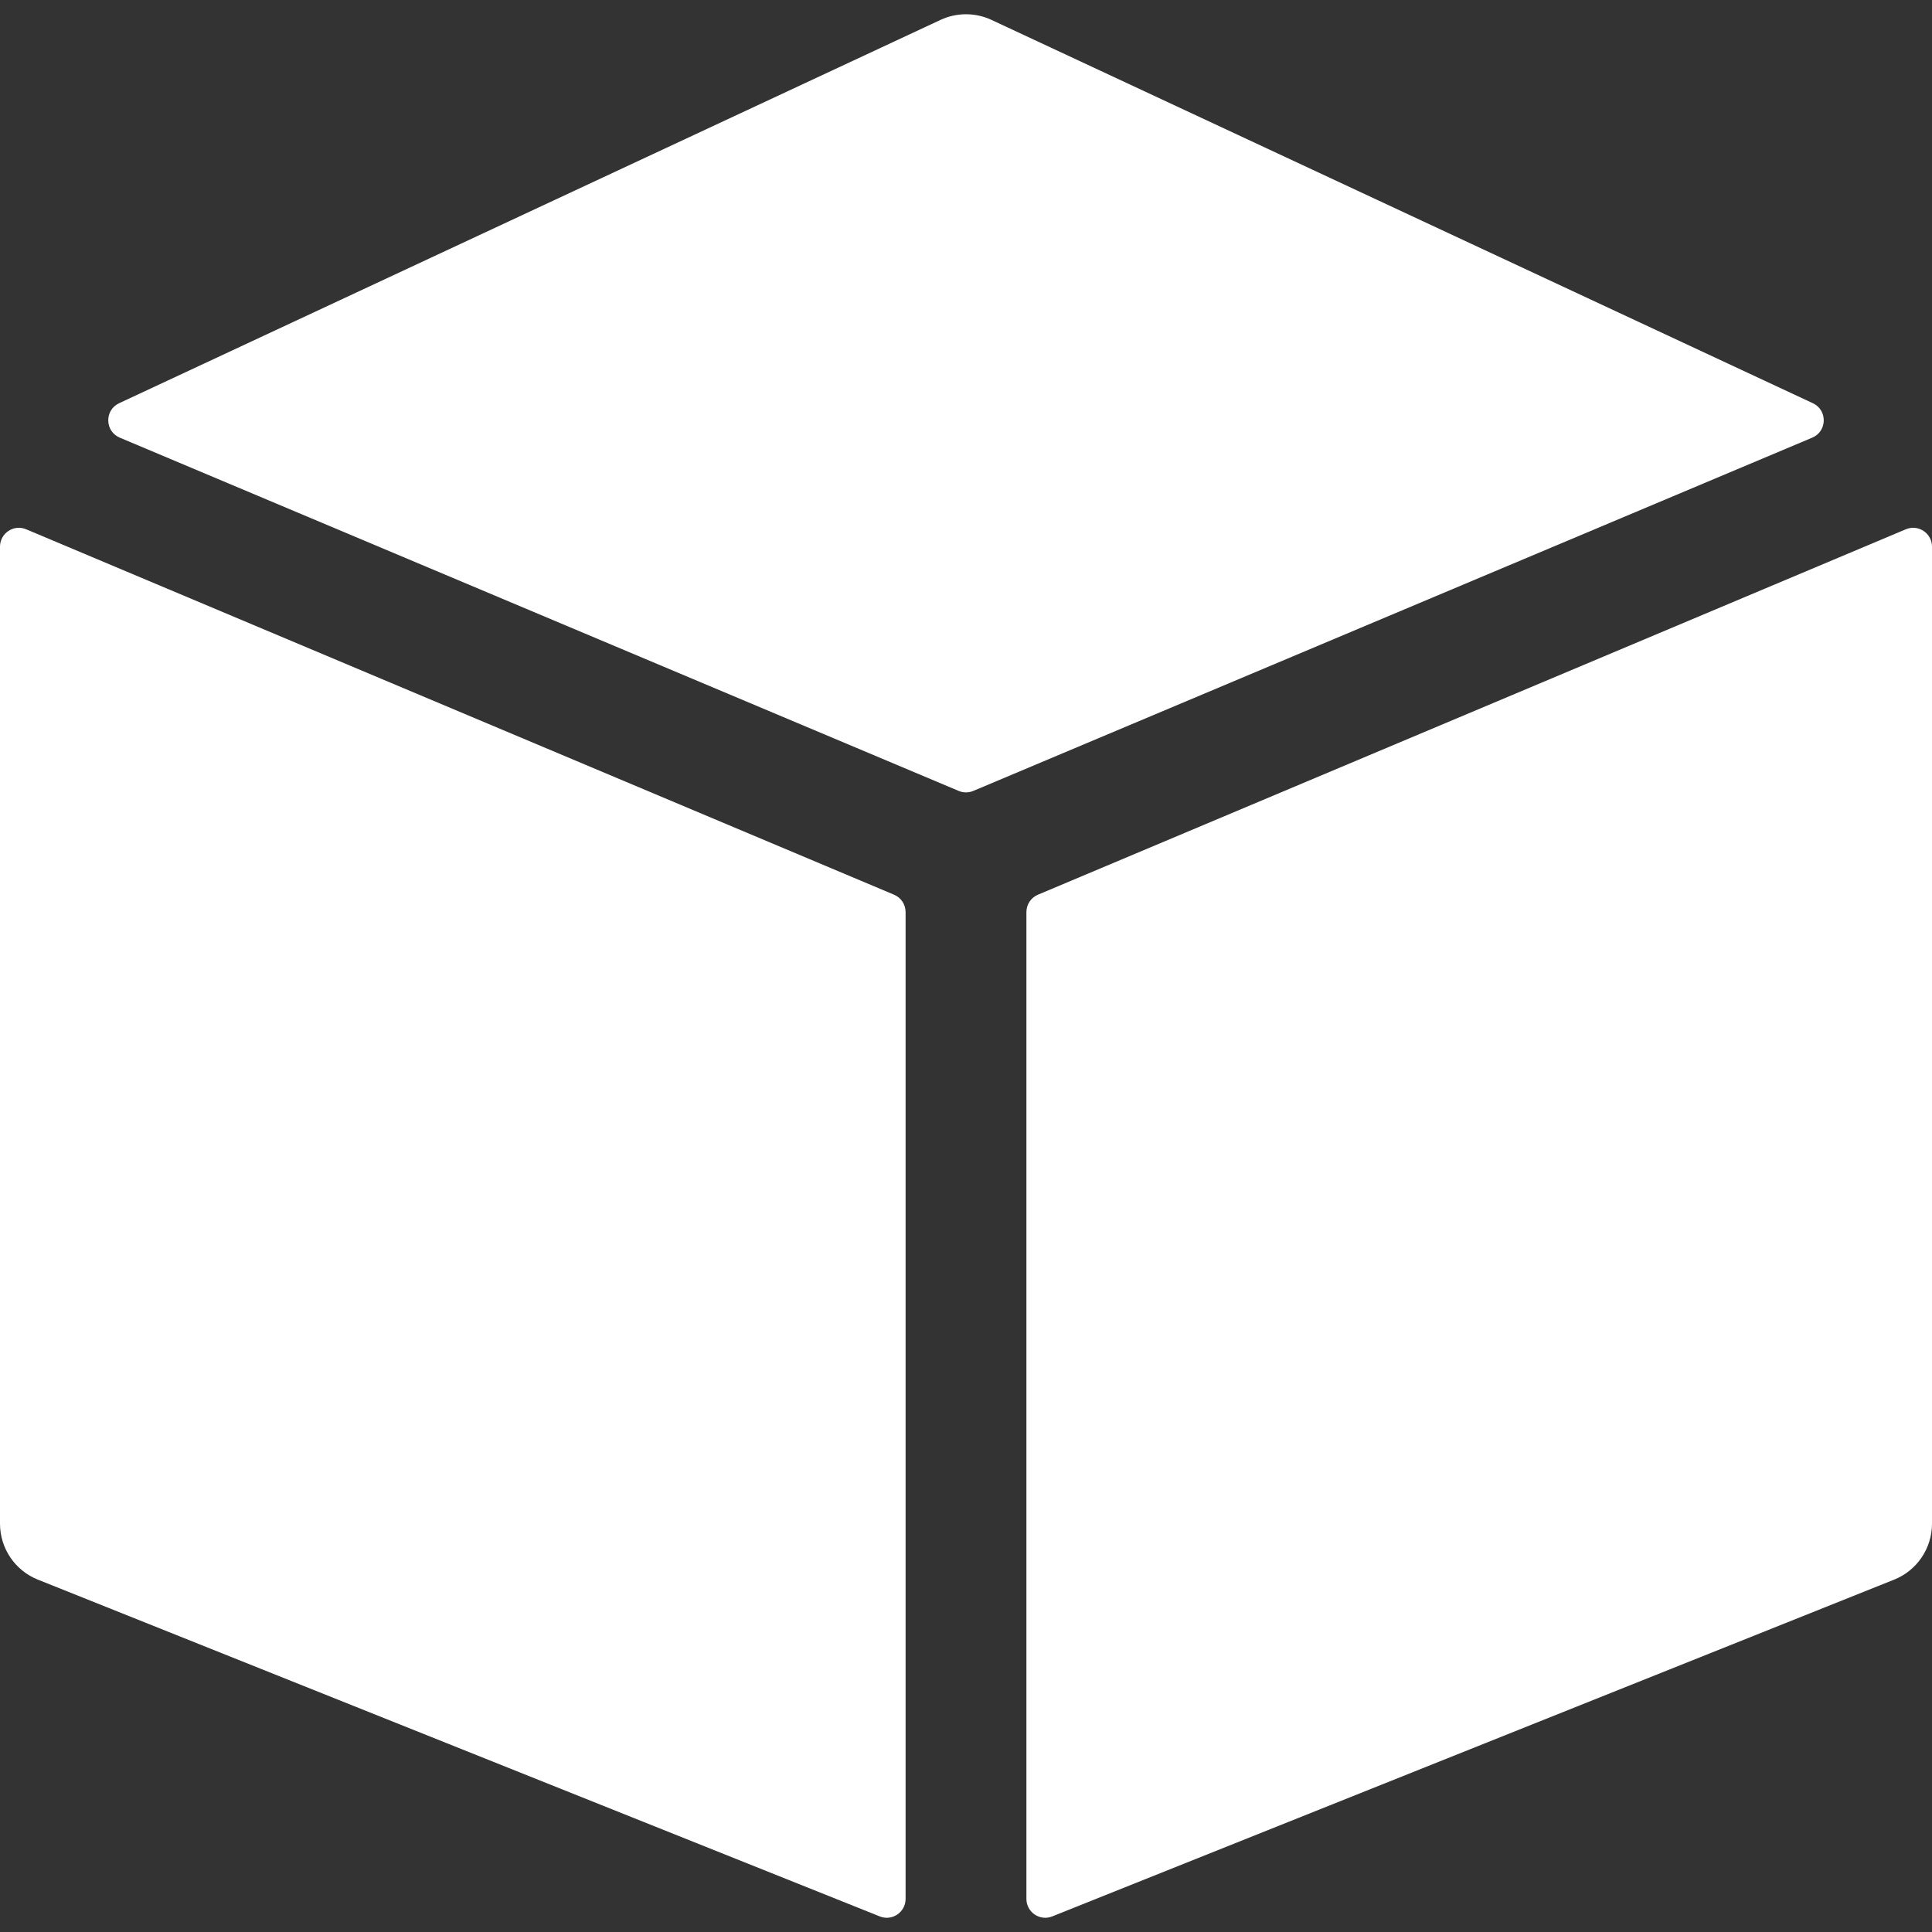 <svg width="30" height="30" viewBox="0 0 30 30" fill="none" xmlns="http://www.w3.org/2000/svg">
<rect x="0" y="0" width="30" height="30" fill="#333333" stroke="none"/>
<g clip-path="url(#clip0_2042_159)">
<path d="M13.883 13.893L0.407 8.219C0.214 8.137 0 8.279 0 8.489V23.659C0 24.042 0.233 24.387 0.589 24.529L13.661 29.758C13.853 29.835 14.062 29.693 14.062 29.486V14.163C14.062 14.045 13.992 13.939 13.883 13.893Z" fill="white"/>
<path d="M15.114 12.281L28.14 6.796C28.374 6.698 28.38 6.368 28.15 6.261L15.396 0.309C15.145 0.192 14.855 0.192 14.604 0.309L1.85 6.261C1.62 6.368 1.626 6.698 1.86 6.796L14.886 12.281C14.959 12.312 15.041 12.312 15.114 12.281Z" fill="white"/>
<path d="M15.938 14.163V29.486C15.938 29.693 16.147 29.835 16.339 29.758L29.411 24.529C29.767 24.387 30 24.042 30 23.659V8.489C30 8.279 29.786 8.137 29.593 8.219L16.117 13.893C16.008 13.939 15.938 14.045 15.938 14.163Z" fill="white"/>
</g>
<defs>
<clipPath id="clip0_2042_159">
<rect width="30" height="30" fill="white"/>
</clipPath>
</defs>
</svg>

